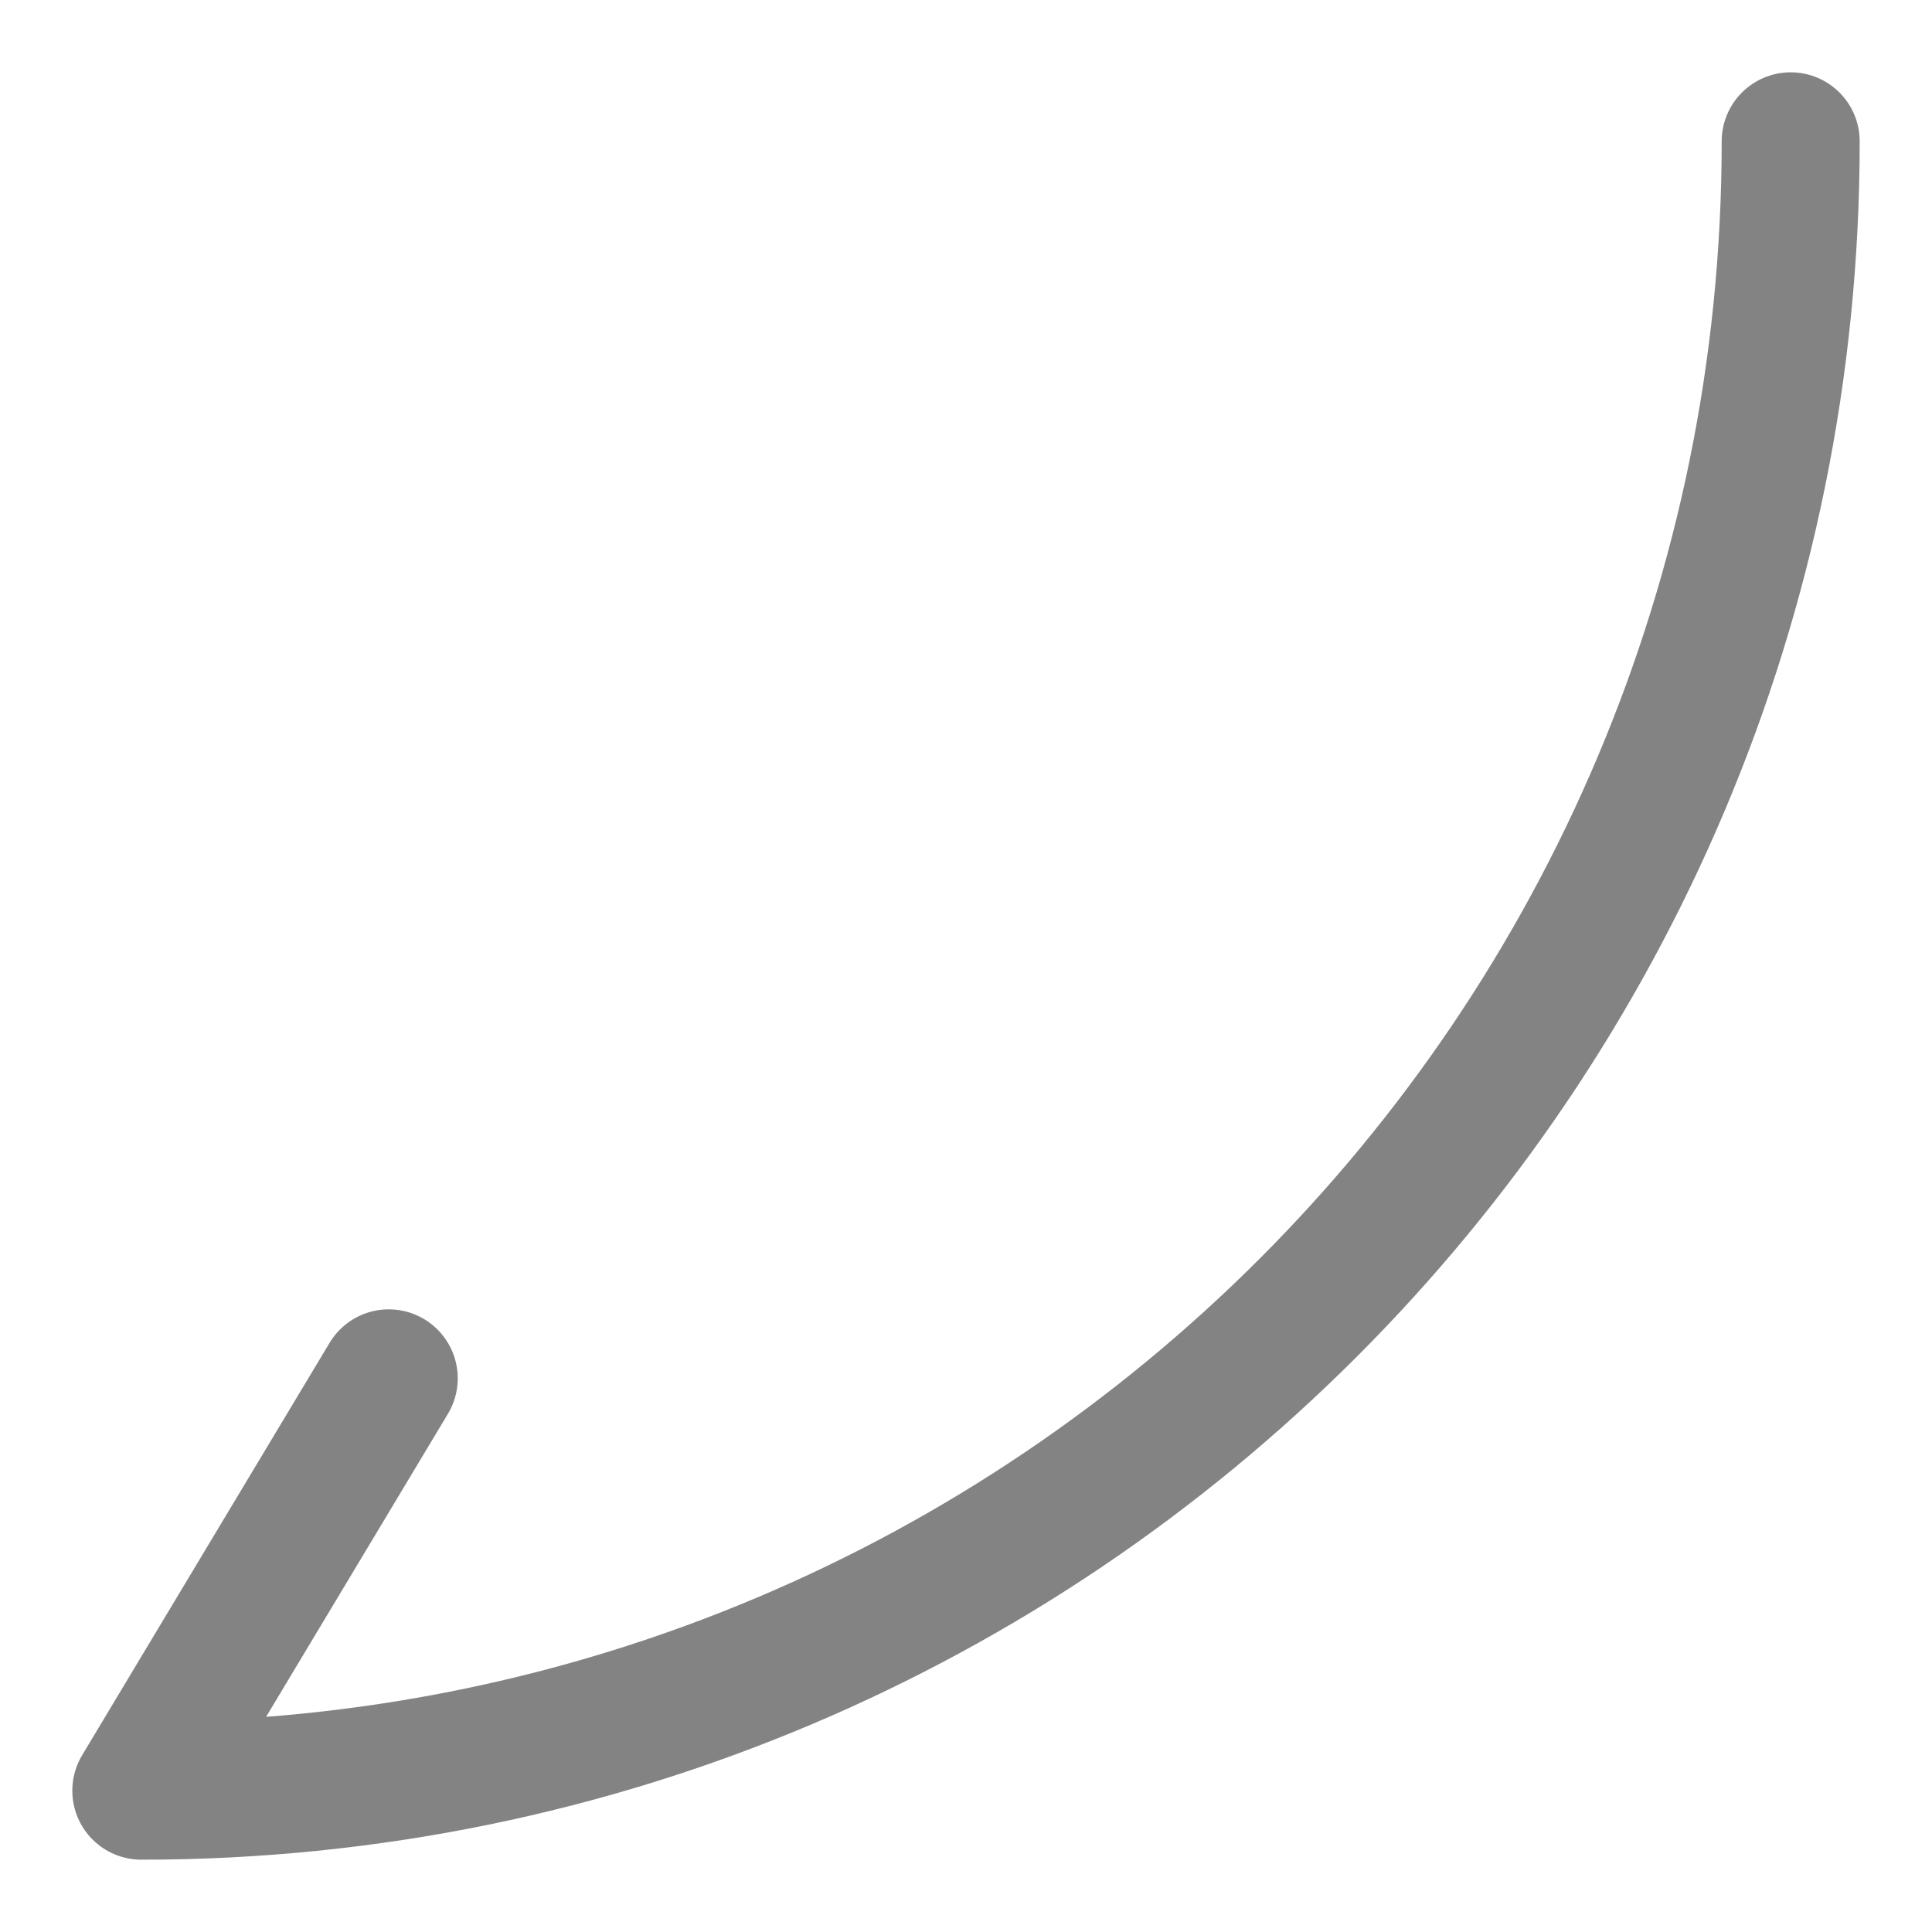 <svg width="14" height="14" viewBox="0 0 14 14" fill="none" xmlns="http://www.w3.org/2000/svg">
<path d="M12.976 1.024C12.976 7.632 7.632 12.976 1.024 12.976L2.817 9.988" stroke="#838383" stroke-linecap="round" stroke-linejoin="round"/>
</svg>
